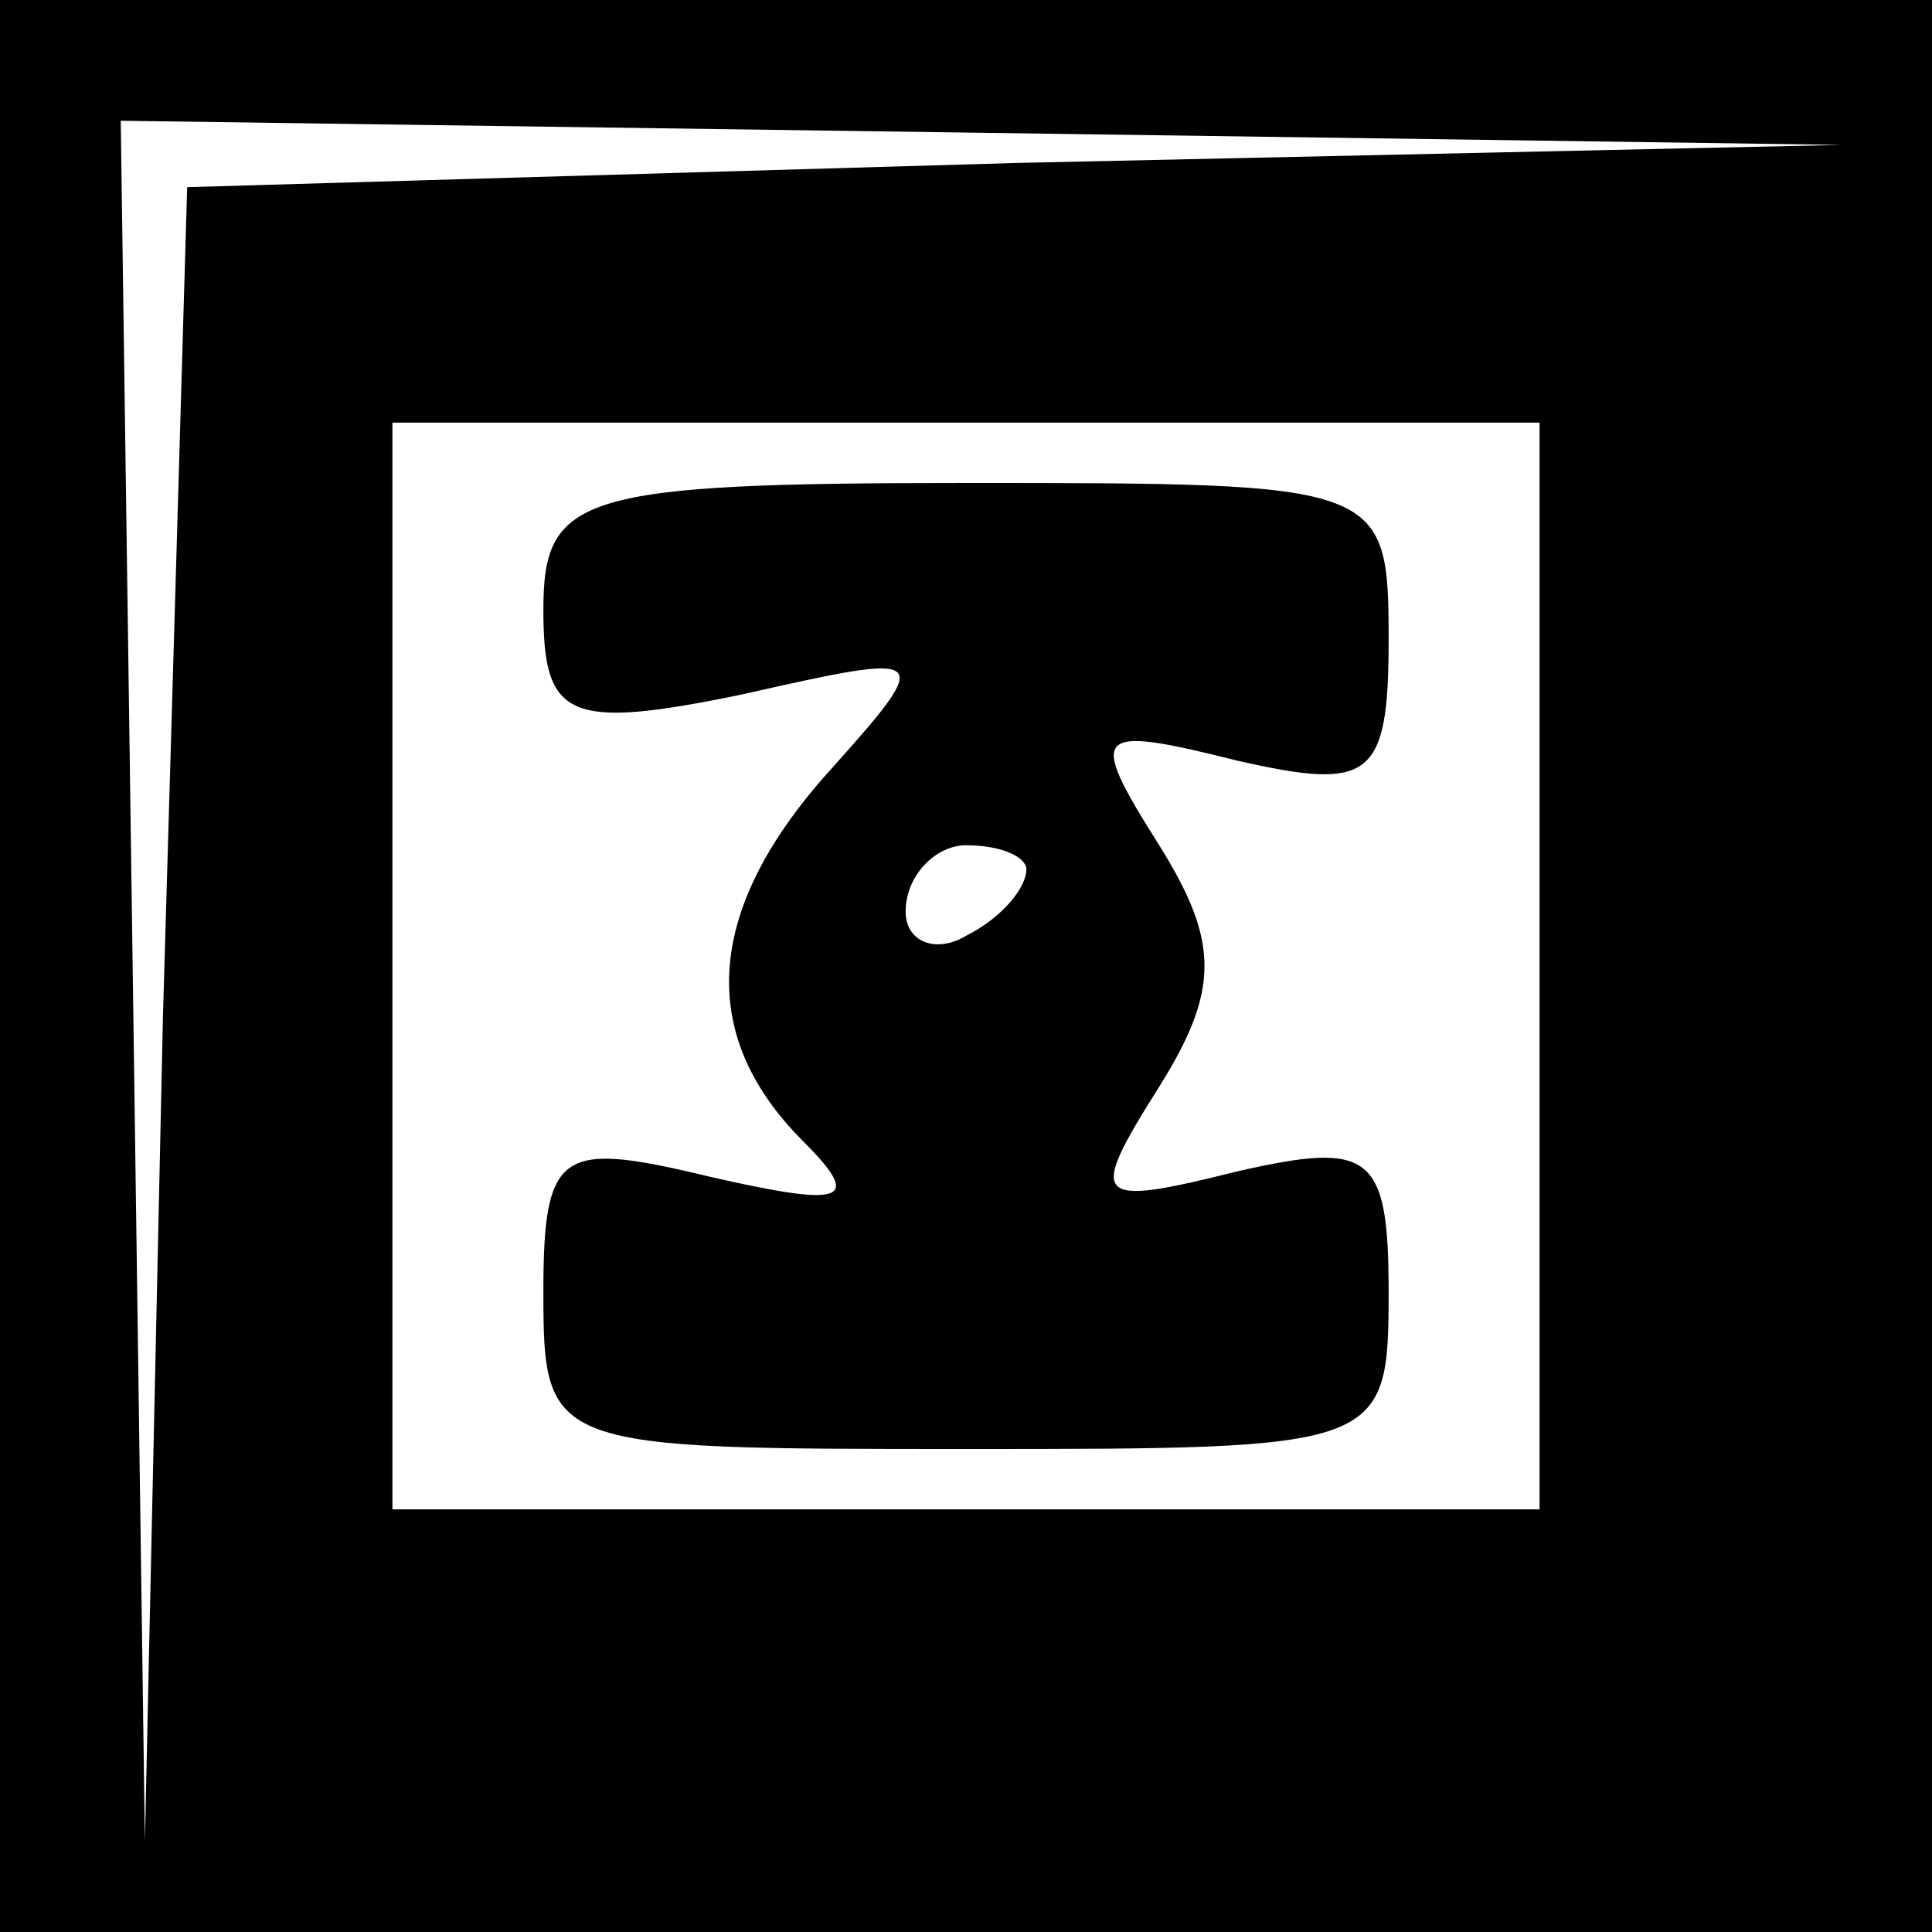 <?xml version="1.0" standalone="no"?>
<!DOCTYPE svg PUBLIC "-//W3C//DTD SVG 20010904//EN"
 "http://www.w3.org/TR/2001/REC-SVG-20010904/DTD/svg10.dtd">
<svg version="1.0" xmlns="http://www.w3.org/2000/svg"
 width="32pt" height="32pt" viewBox="0 0 32 32"
 preserveAspectRatio="xMidYMid meet">
<rect x="0" y="0" width="32" height="32" fill="#808080" stroke="none"/>
<g transform="translate(0,32) scale(0.1,-0.1)"
fill="#000000" stroke="none">
<path fill="#000000" stroke="none" d="M0 160 l0 -160 160 0 160 0 0 160 0
160 -160 0 -160 0 0 -160z"/>
<path fill="#ffffff" stroke="none" d="M168 293 l-137 -4 -4 -137 -3 -137 -2
143 -2 142 143 -2 142 -2 -137 -3z"/>
<path fill="#ffffff" stroke="none" d="M255 160 l0 -90 -95 0 -95 0 0 90 0 90
95 0 95 0 0 -90z"/>
<path fill="#000000" stroke="none" d="M90 219 c0 -18 4 -20 33 -14 31 7 32 7
15 -12 -21 -23 -23 -44 -5 -62 10 -10 7 -11 -15 -6 -25 6 -28 5 -28 -19 0 -26
1 -26 70 -26 69 0 70 0 70 26 0 23 -3 25 -25 20 -24 -6 -25 -5 -13 14 10 16
10 24 0 40 -12 19 -11 20 13 14 22 -5 25 -3 25 20 0 26 -1 26 -70 26 -64 0
-70 -2 -70 -21z"/>
<path fill="#ffffff" stroke="none" d="M170 176 c0 -3 -4 -8 -10 -11 -5 -3
-10 -1 -10 4 0 6 5 11 10 11 6 0 10 -2 10 -4z"/>
</g>
</svg>
